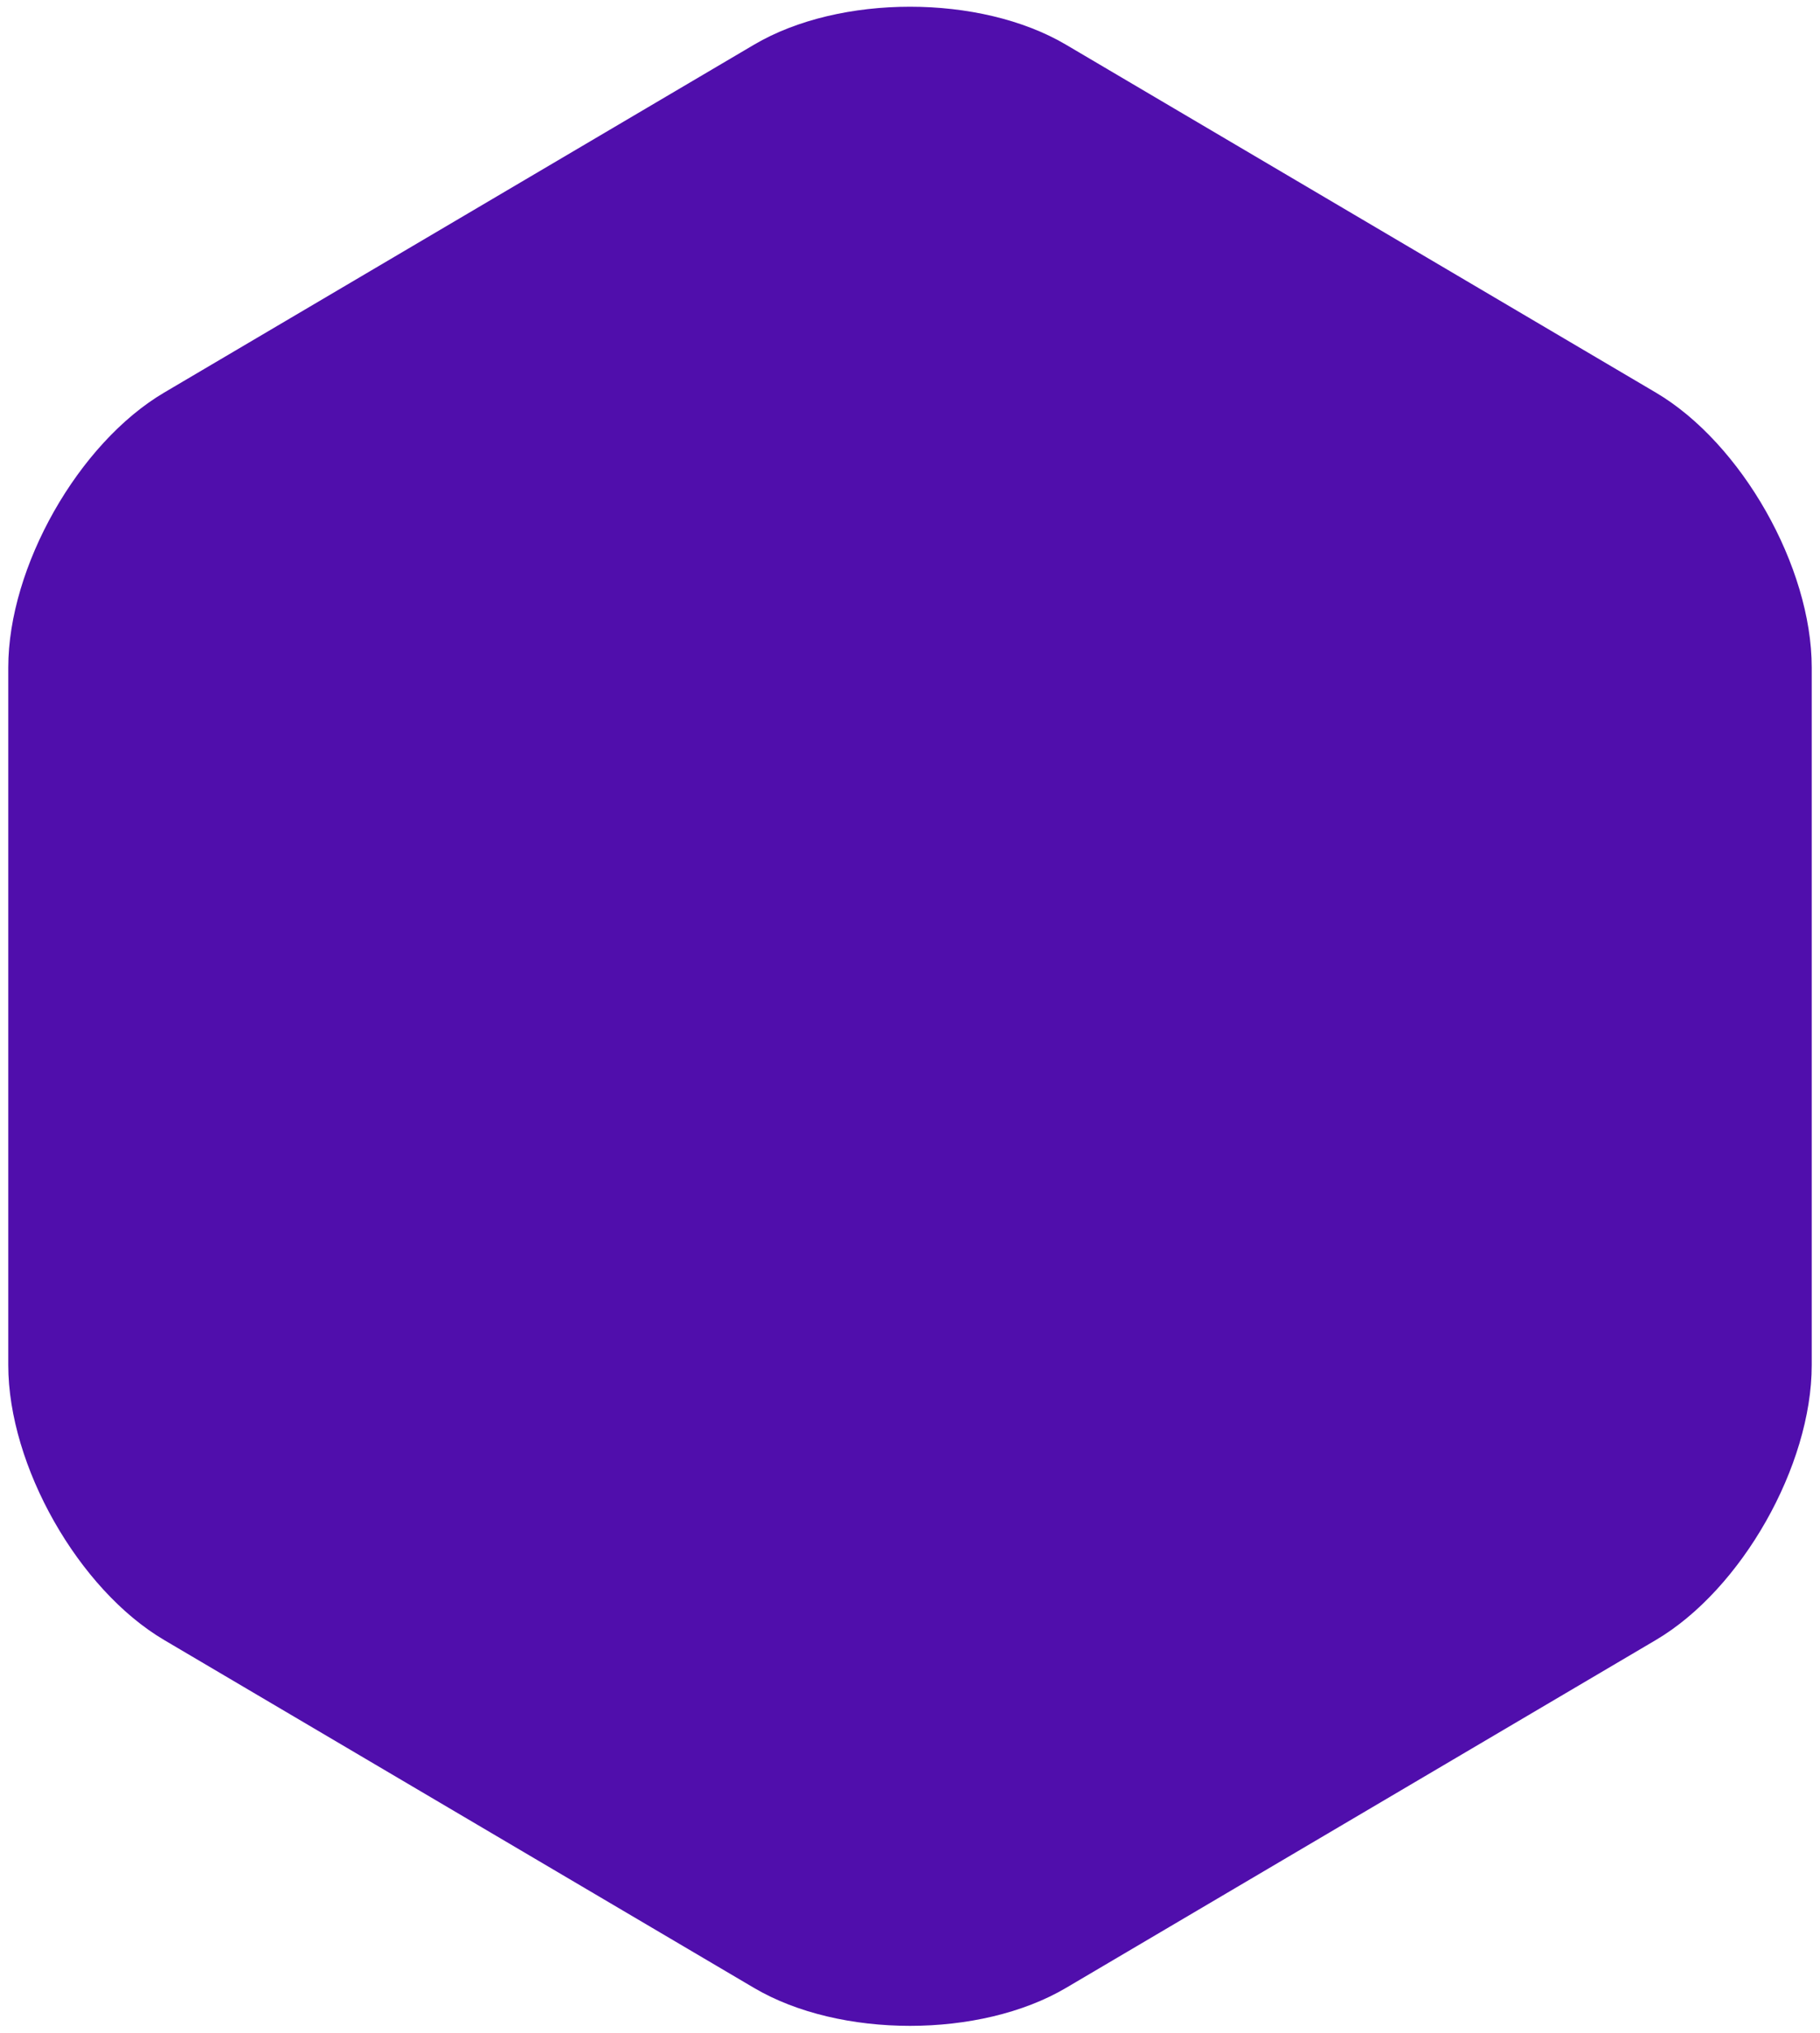 <svg id="SvgjsSvg1000" xmlns="http://www.w3.org/2000/svg" version="1.1" xmlns:xlink="http://www.w3.org/1999/xlink" xmlns:svgjs="http://svgjs.com/svgjs" width="77" height="86" viewBox="0 0 77 86"><title>Shape 1</title><desc>Created with Avocode.</desc><defs id="SvgjsDefs1001"></defs><path id="SvgjsPath1007" d="M838.65 812.743C838.65 817 835.682 822.233 832.053 824.372L807.097 839.088C803.469 841.226 797.532 841.226 793.904 839.088L768.947 824.372C765.319 822.233 762.35 817 762.35 812.743V783.234C762.35 778.977 765.319 773.744 768.947 771.605L793.904 756.889C797.532 754.75 803.469 754.75 807.097 756.889L832.053 771.605C835.682 773.744 838.65 778.977 838.65 783.234Z " fill="#05c3f9" fill-opacity="0" transform="matrix(1,0,0,1,-762,-755)"></path><path id="SvgjsPath1008" d="M838.65 812.743C838.65 817 835.682 822.233 832.053 824.372L807.097 839.088C803.469 841.226 797.532 841.226 793.904 839.088L768.947 824.372C765.319 822.233 762.35 817 762.35 812.743V783.234C762.35 778.977 765.319 773.744 768.947 771.605L793.904 756.889C797.532 754.75 803.469 754.75 807.097 756.889L832.053 771.605C835.682 773.744 838.65 778.977 838.65 783.234Z " fill="#500eac" fill-opacity="1" transform="matrix(1,0,0,1,-762,-755)"></path></svg>